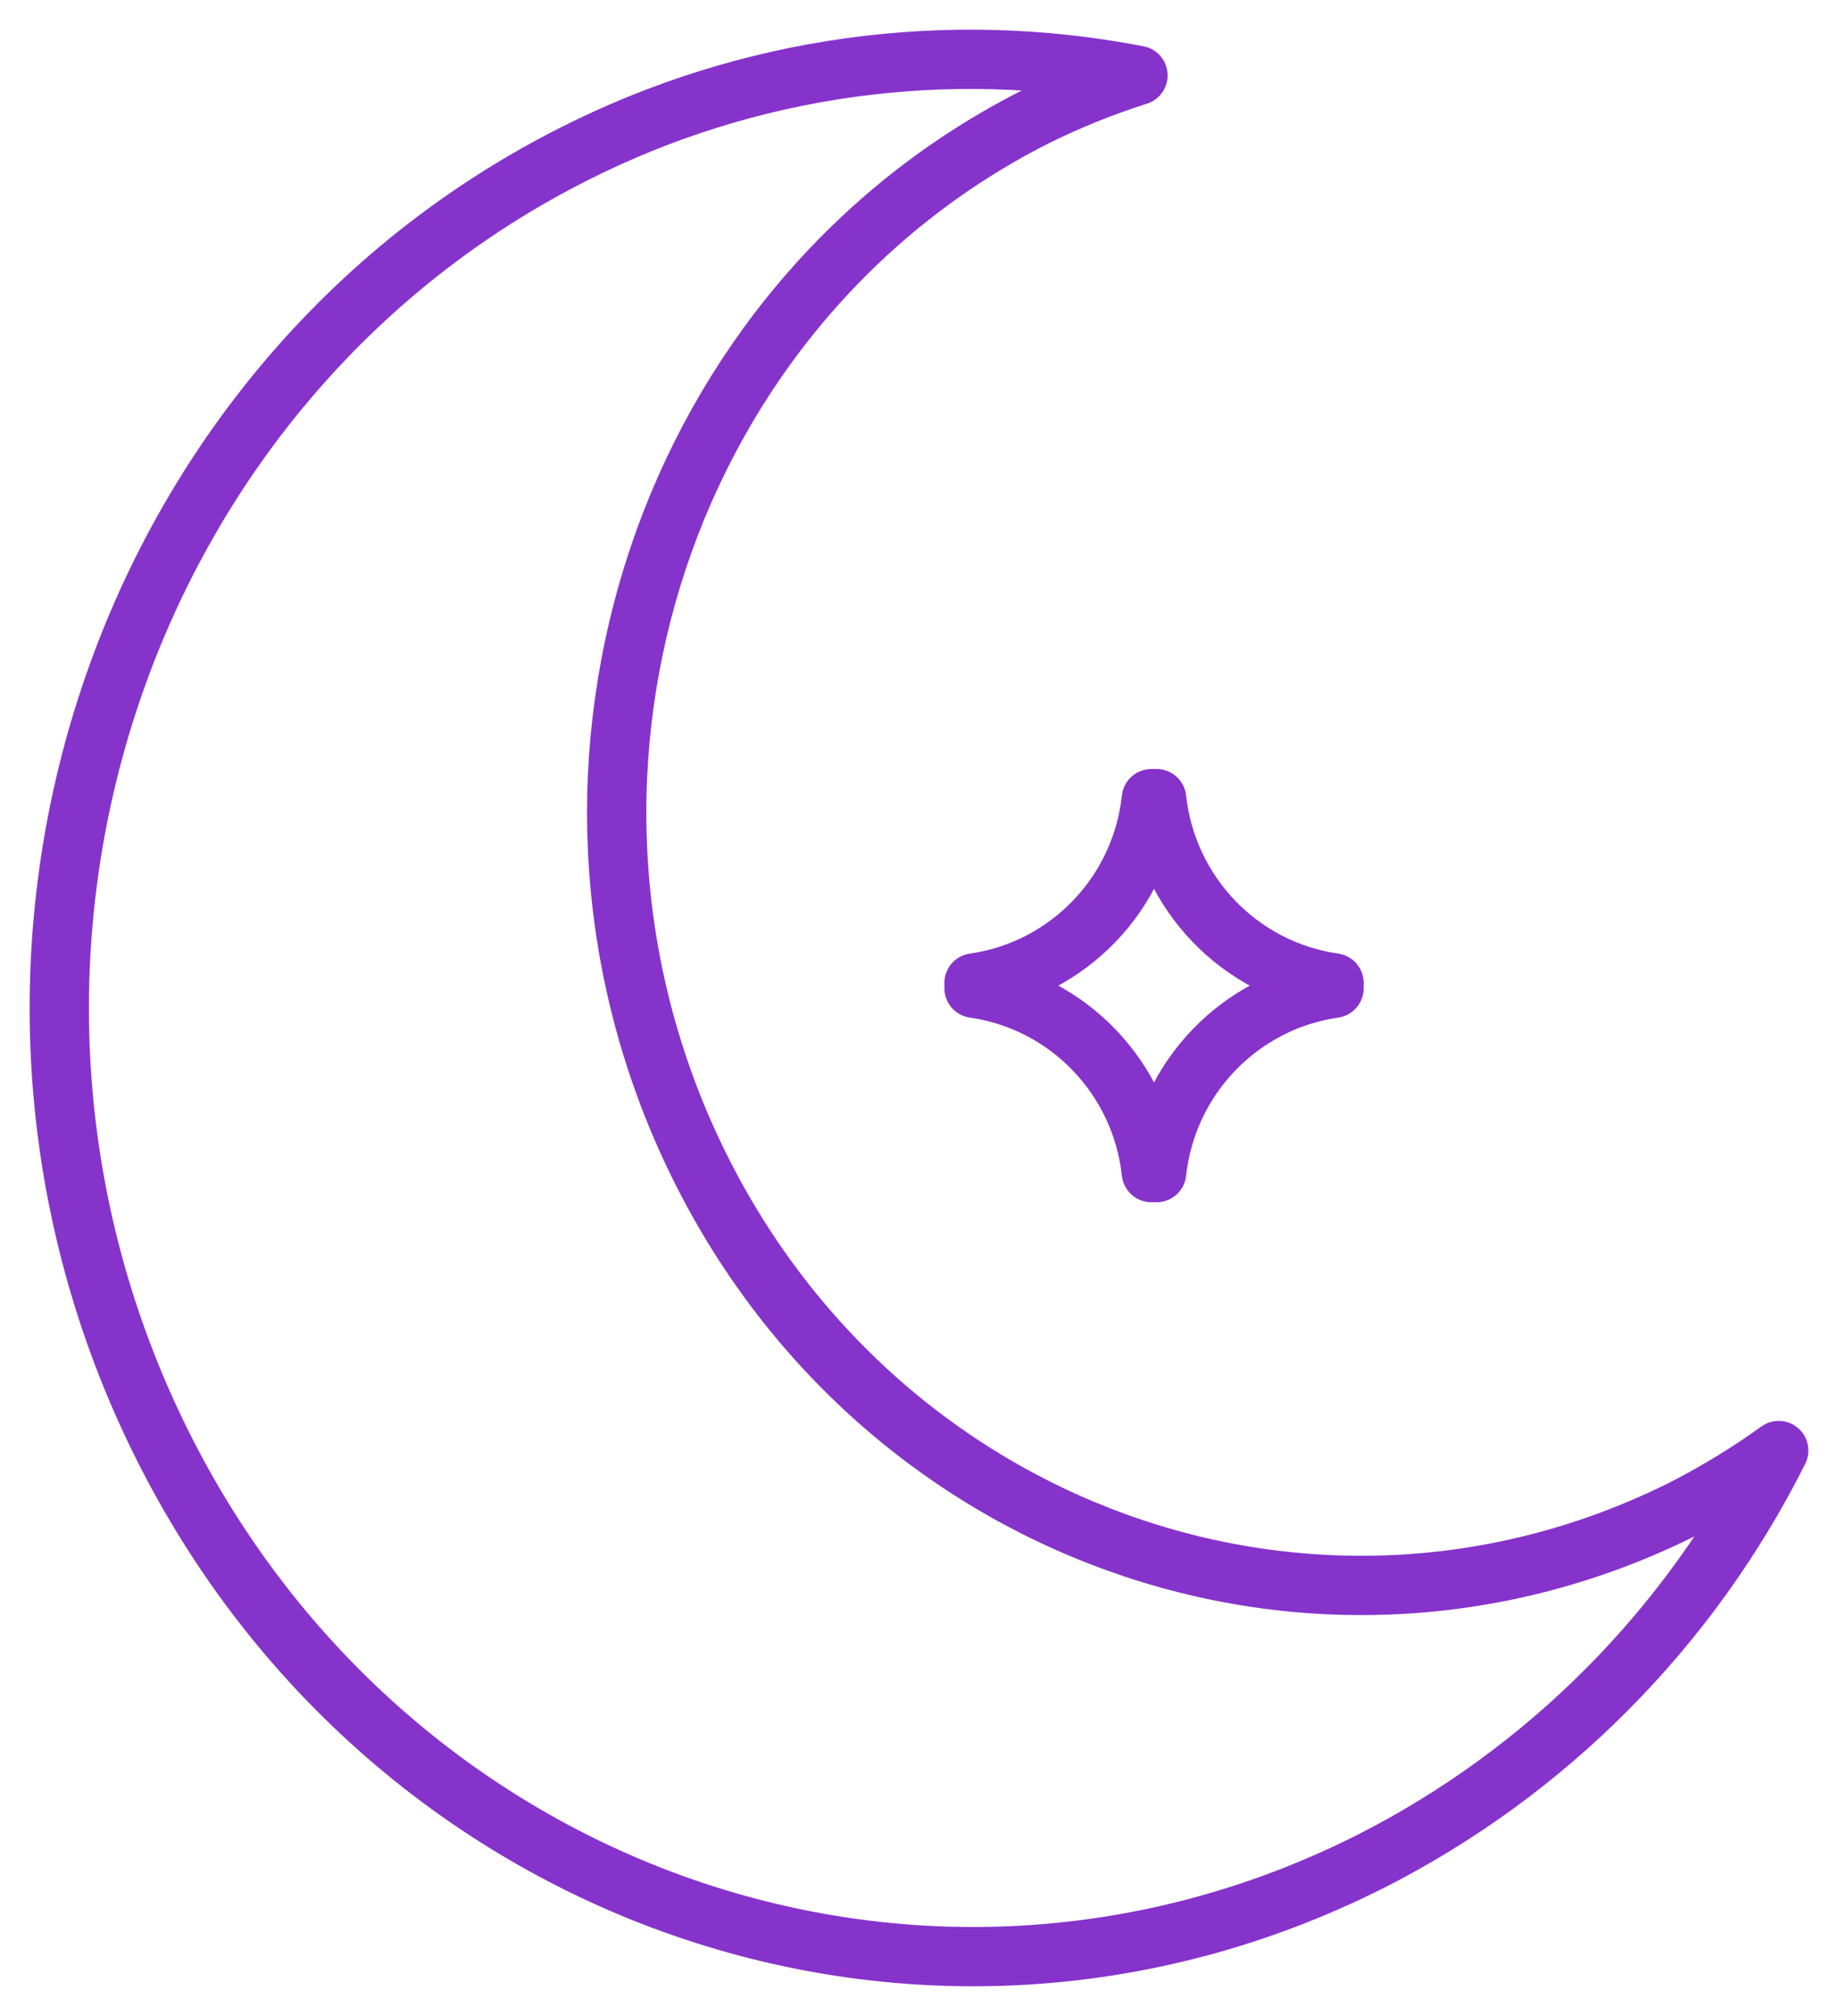 <svg width="31" height="34" viewBox="0 0 31 34" fill="none" xmlns="http://www.w3.org/2000/svg">
<path opacity="0.8" d="M19.508 13.47C19.683 15.072 20.915 16.351 22.5 16.578V16.667C20.911 16.898 19.683 18.177 19.508 19.776H19.419C19.245 18.173 18.012 16.895 16.428 16.667V16.578C18.016 16.351 19.248 15.069 19.419 13.47H19.508ZM23.112 31.396C15.459 35.249 6.251 31.921 2.544 23.968C-1.164 16.015 2.035 6.445 9.692 2.591C12.627 1.108 15.968 0.646 19.193 1.272C18.606 1.458 18.035 1.689 17.482 1.961C11.247 5.099 8.638 12.899 11.659 19.381C14.68 25.861 22.184 28.571 28.419 25.433C28.968 25.15 29.499 24.826 30 24.464C28.501 27.457 26.088 29.887 23.112 31.396Z" stroke="#6800BE" stroke-linecap="round" stroke-linejoin="round"/>
</svg>
